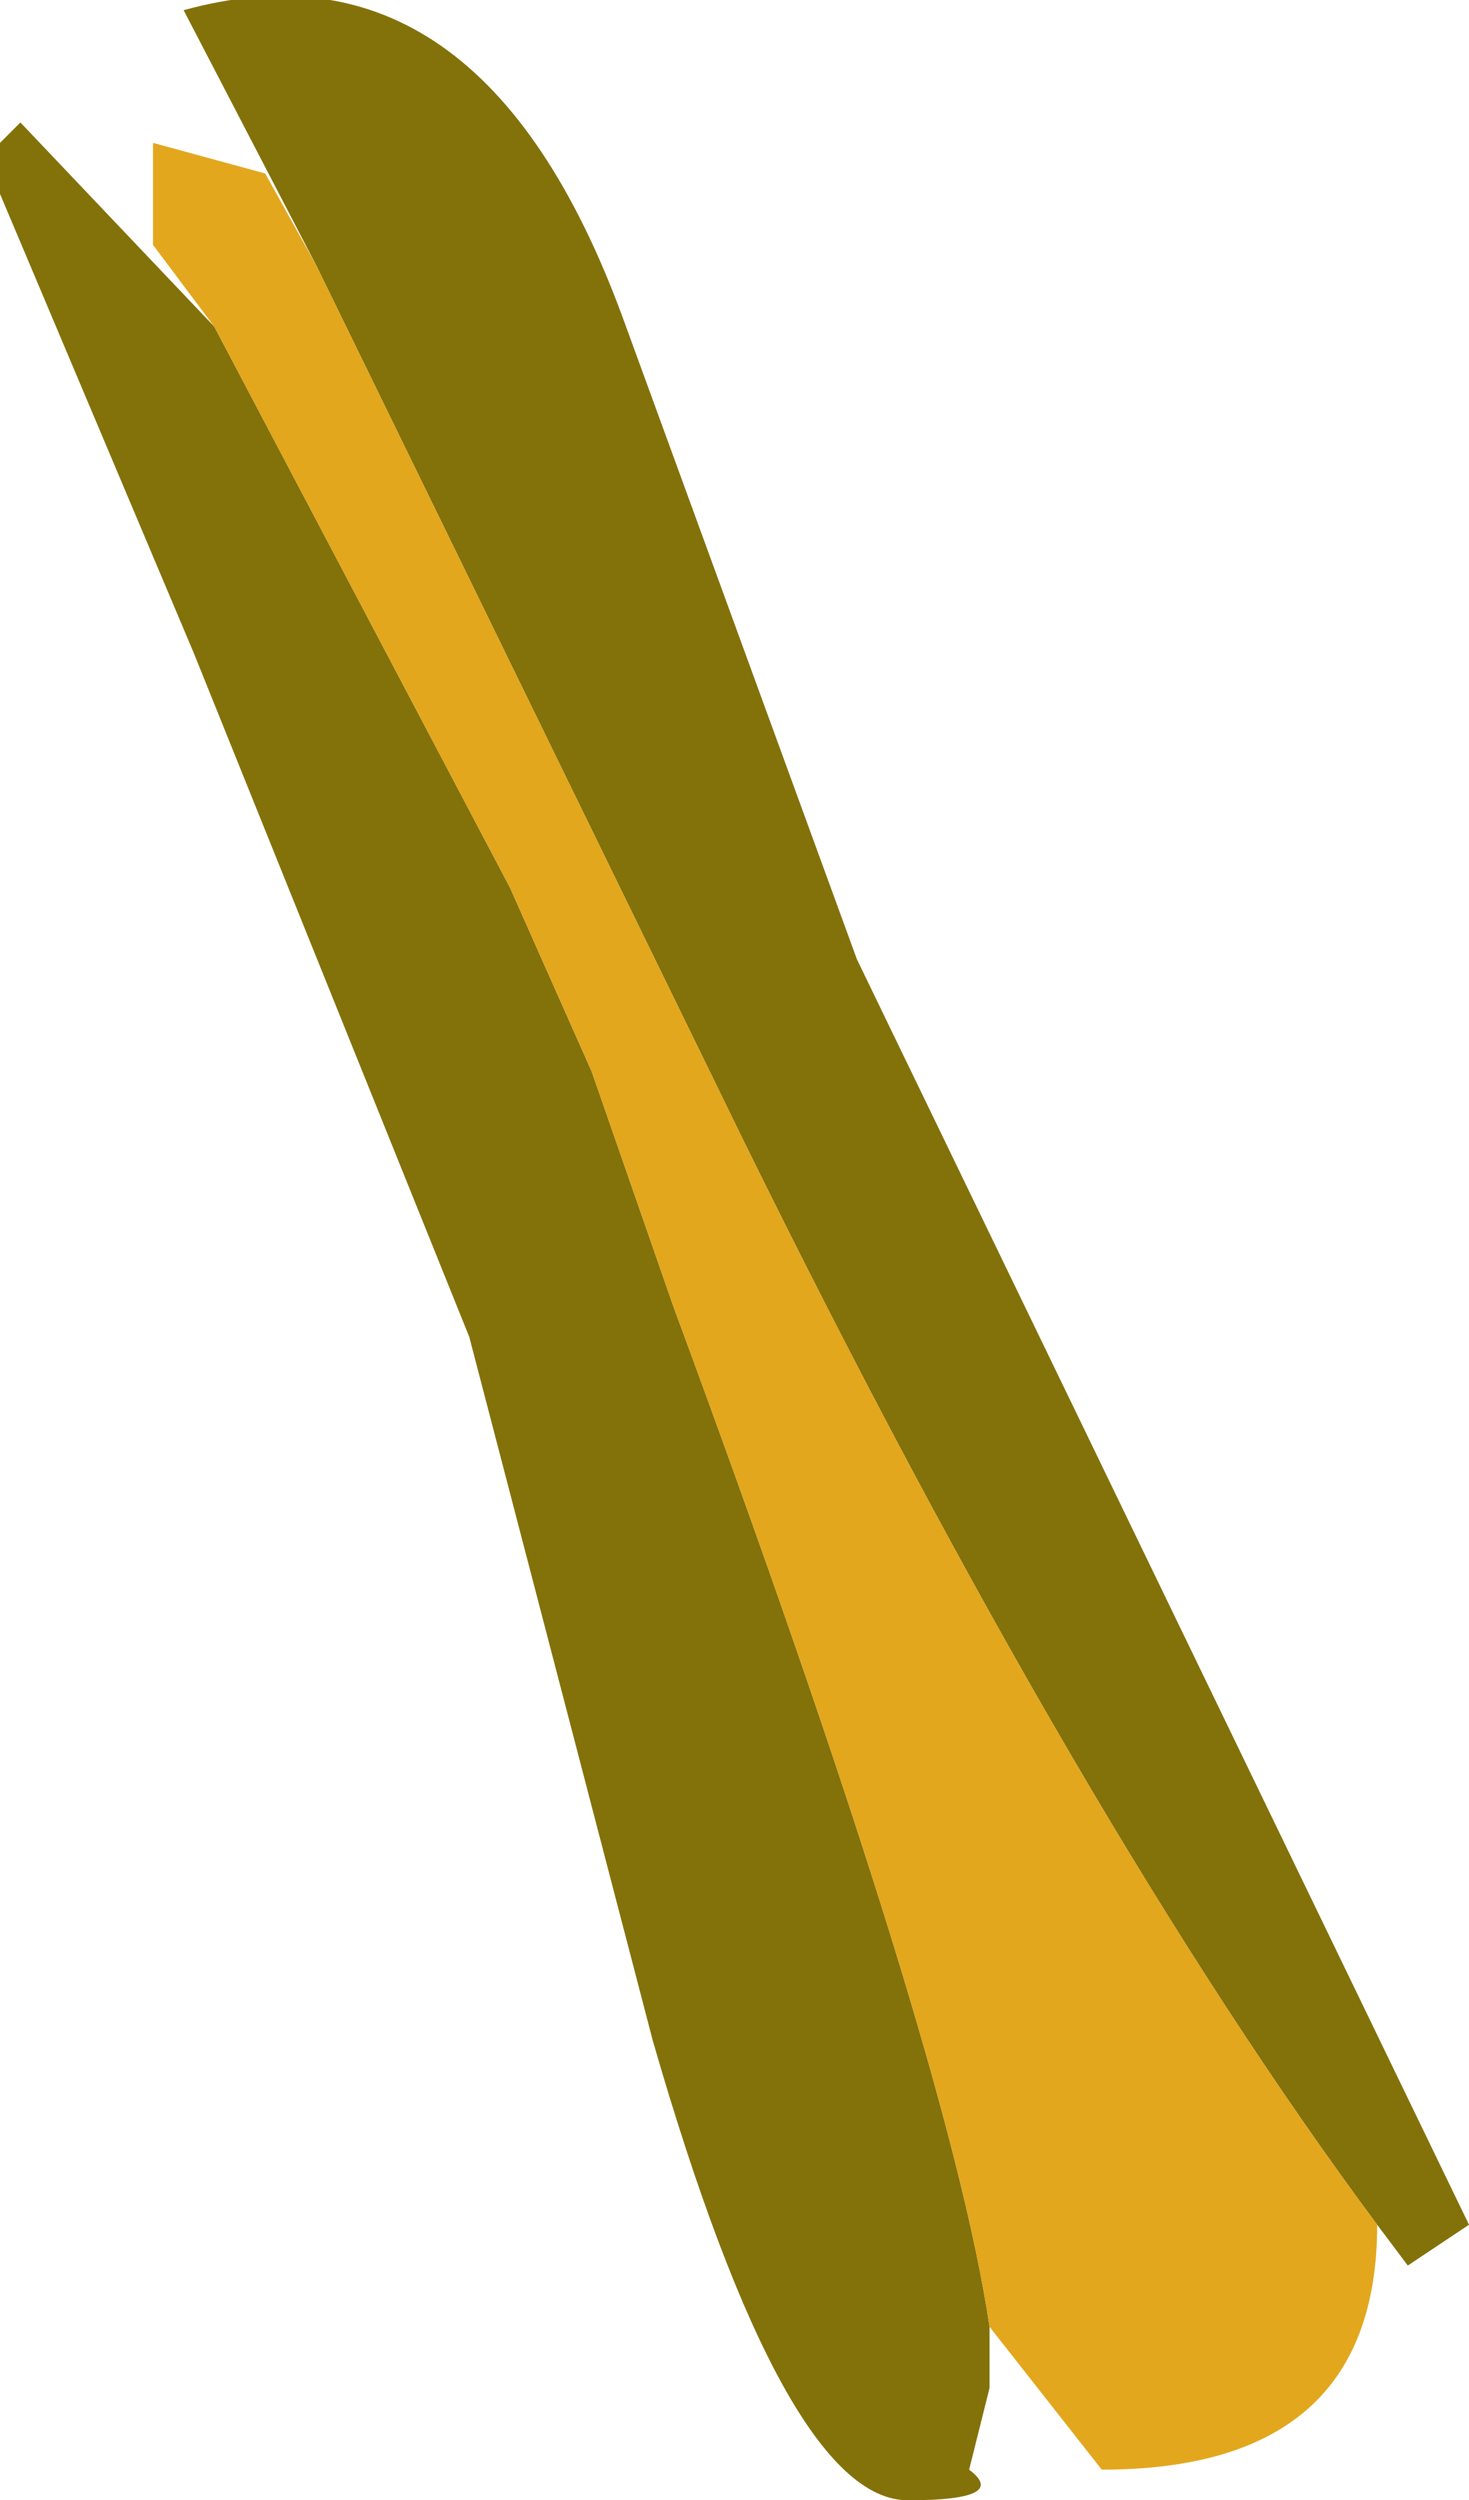 <?xml version="1.0" encoding="UTF-8" standalone="no"?>
<svg xmlns:ffdec="https://www.free-decompiler.com/flash" xmlns:xlink="http://www.w3.org/1999/xlink" ffdec:objectType="shape" height="12.25px" width="7.2px" xmlns="http://www.w3.org/2000/svg">
  <g transform="matrix(1.0, 0.0, 0.0, 1.0, 0.0, 0.0)">
    <path d="M4.85 11.4 L4.85 11.7 4.75 12.1 Q4.95 12.25 4.45 12.25 3.85 12.25 3.2 10.0 L2.3 6.55 0.95 3.2 0.0 0.95 0.0 0.7 0.1 0.6 1.05 1.6 2.5 4.35 2.9 5.25 3.3 6.4 Q4.65 10.05 4.85 11.4 M1.55 1.3 L0.9 0.05 Q2.35 -0.35 3.05 1.55 L4.2 4.7 7.2 10.9 6.9 11.1 6.75 10.9 Q5.3 8.95 3.65 5.6 L1.55 1.3" fill="#83710a" fill-rule="evenodd" stroke="none"/>
    <path d="M1.05 1.6 L0.75 1.2 0.75 0.7 1.3 0.85 1.55 1.3 3.65 5.6 Q5.3 8.95 6.75 10.9 6.75 12.1 5.4 12.1 L4.85 11.4 Q4.65 10.05 3.3 6.4 L2.9 5.25 2.5 4.35 1.05 1.6" fill="#e2a71d" fill-rule="evenodd" stroke="none"/>
  </g>
</svg>
